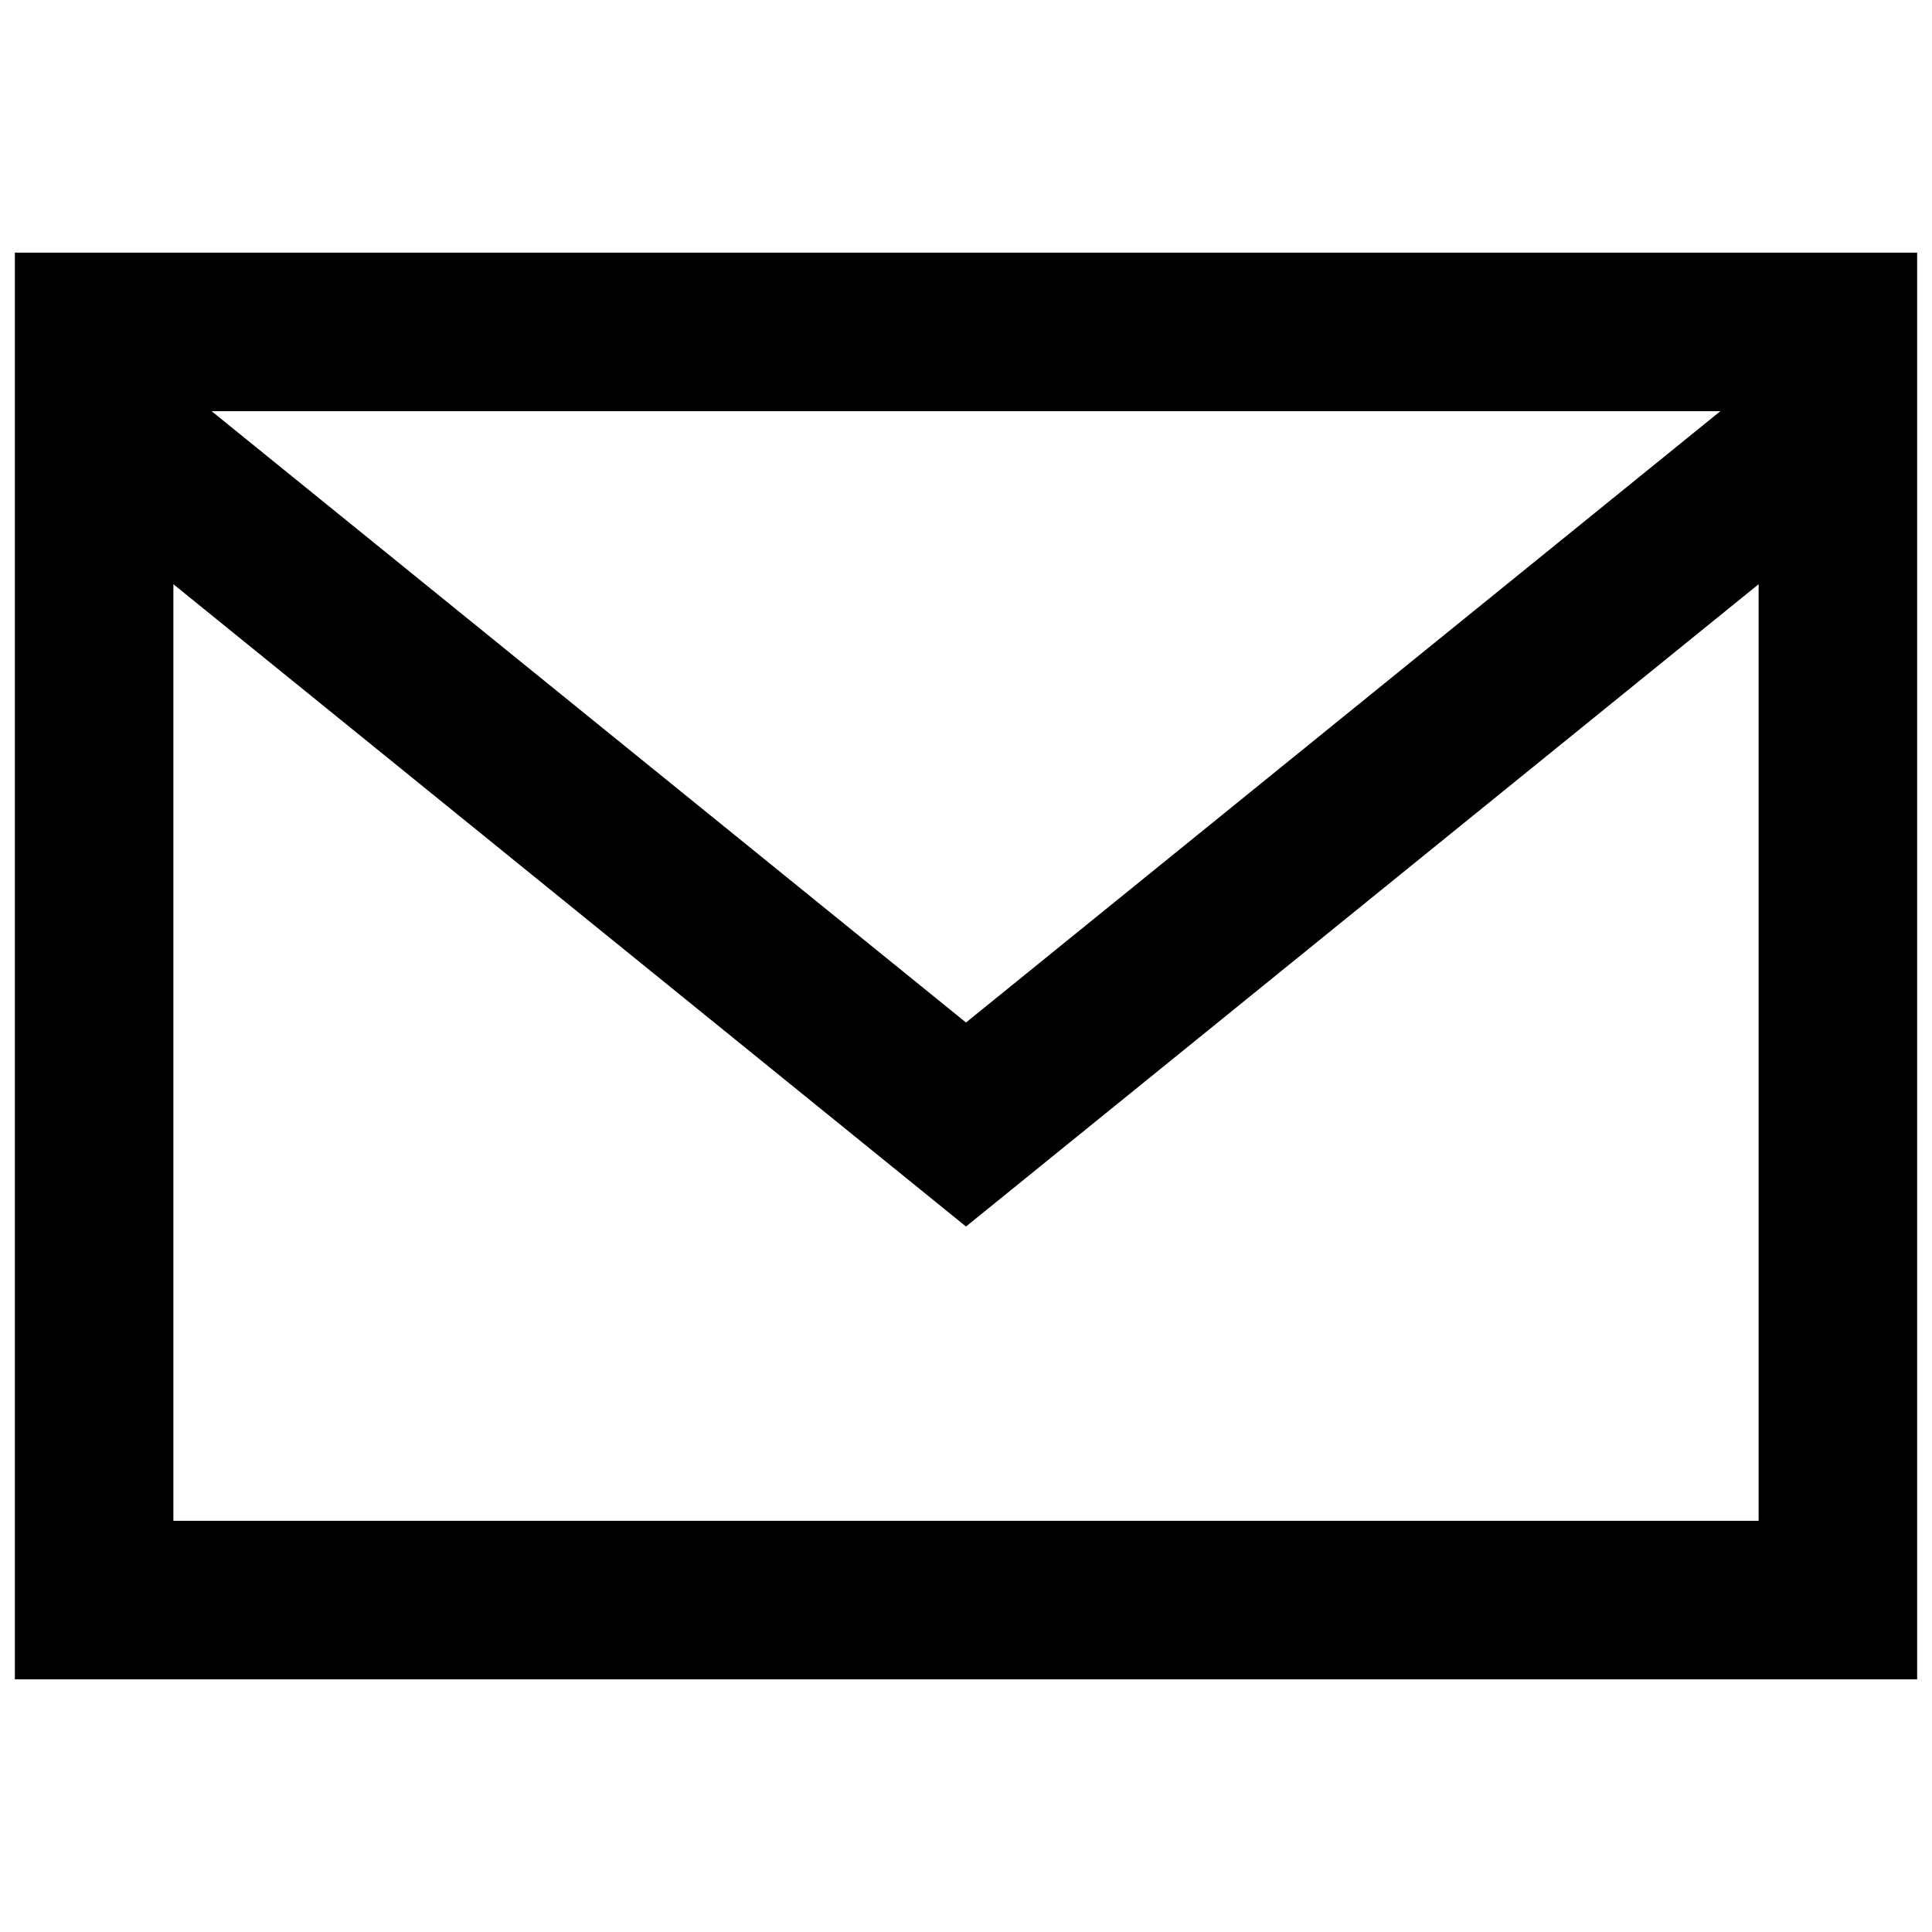 <svg width="65" height="65" viewBox="0 0 65 65" fill="none" xmlns="http://www.w3.org/2000/svg">
<g clip-path="url(#clip0_94_364)">
<path d="M0.5 8.5V56.5H64.5V8.5H0.5ZM57.881 13.833L32.5 34.401L7.119 13.833H57.881ZM5.833 51.167V19.655L32.5 41.265L59.167 19.655V51.167H5.833Z" fill="black"/>
</g>
<defs>
<clipPath id="clip0_94_364">
<rect width="64" height="64" fill="white" transform="translate(0.5 0.5)"/>
</clipPath>
</defs>
</svg>
